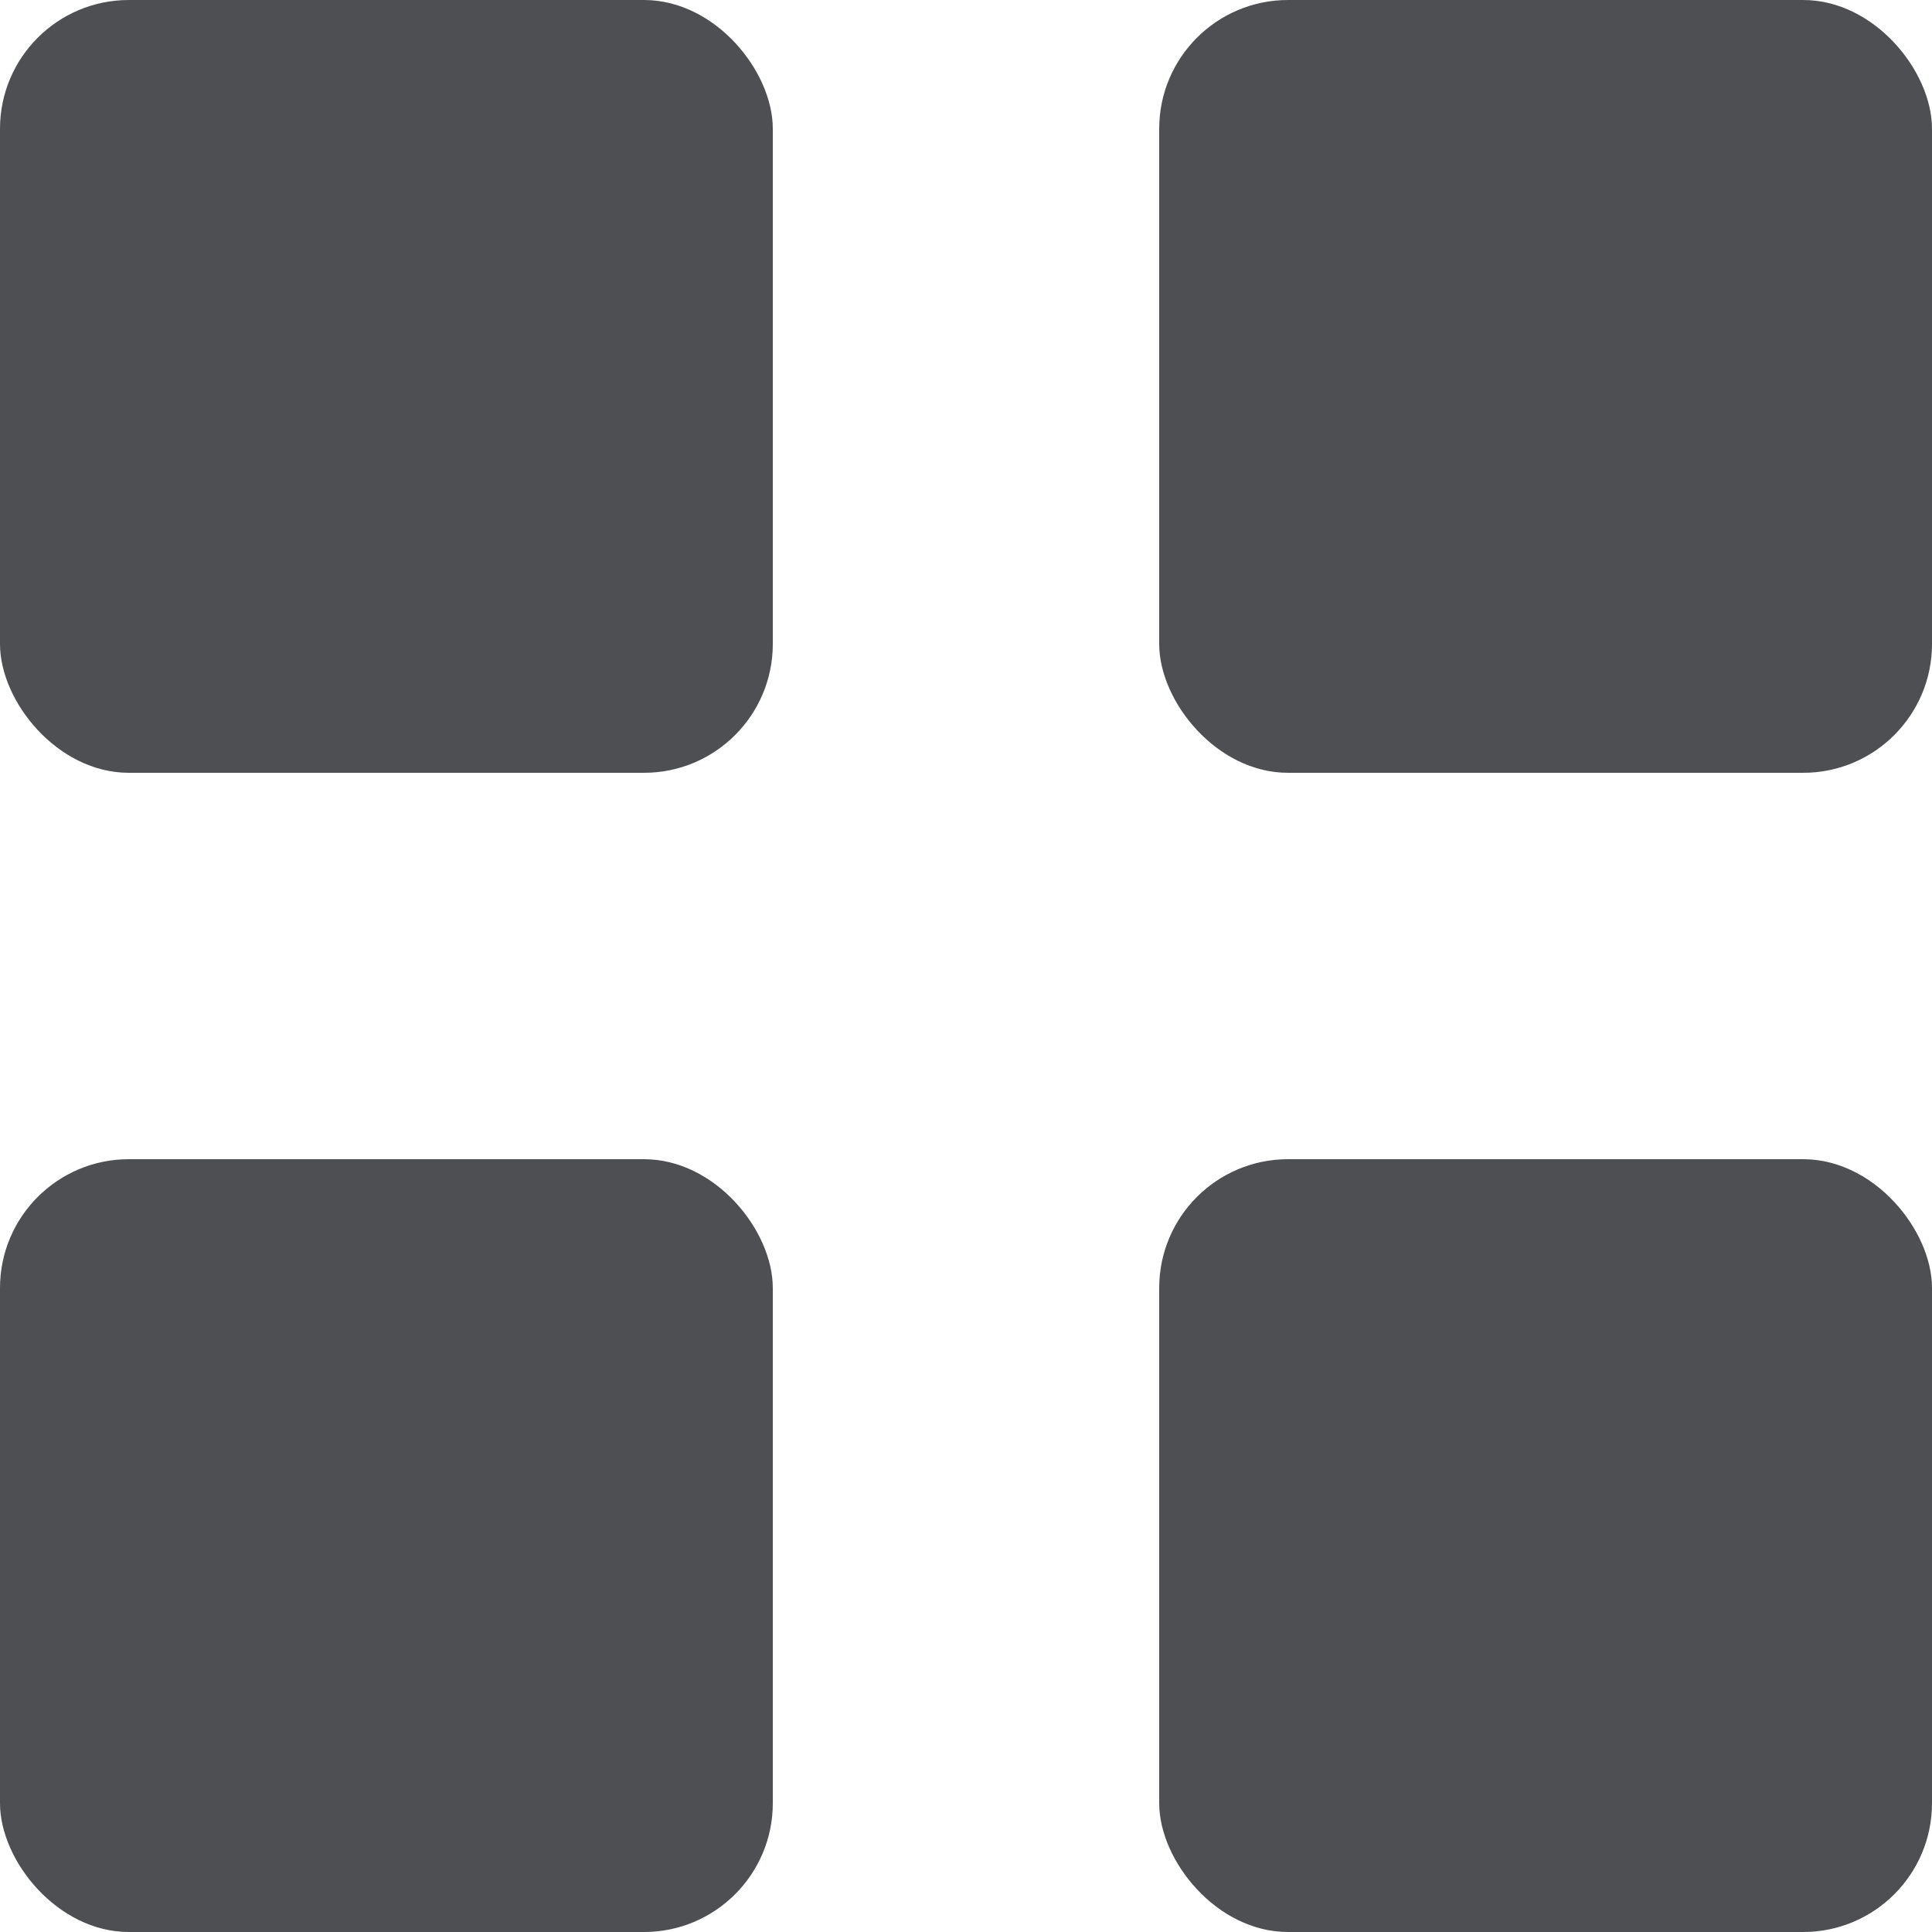 <svg xmlns="http://www.w3.org/2000/svg" width="15" height="15" viewBox="0 0 15 15">
  <g id="Group_562" data-name="Group 562" transform="translate(-1170 -270.794)">
    <rect id="Rectangle_28" data-name="Rectangle 28" width="6" height="6" rx="1" transform="translate(1179 270.794)" fill="#4d4f53"/>
    <rect id="Rectangle_31" data-name="Rectangle 31" width="6" height="6" rx="1" transform="translate(1170 270.794)" fill="#4d4f53"/>
    <rect id="Rectangle_29" data-name="Rectangle 29" width="6" height="6" rx="1" transform="translate(1179 279.794)" fill="#4d4f53"/>
    <rect id="Rectangle_30" data-name="Rectangle 30" width="6" height="6" rx="1" transform="translate(1170 279.794)" fill="#4d4f53"/>
  </g>
</svg>
